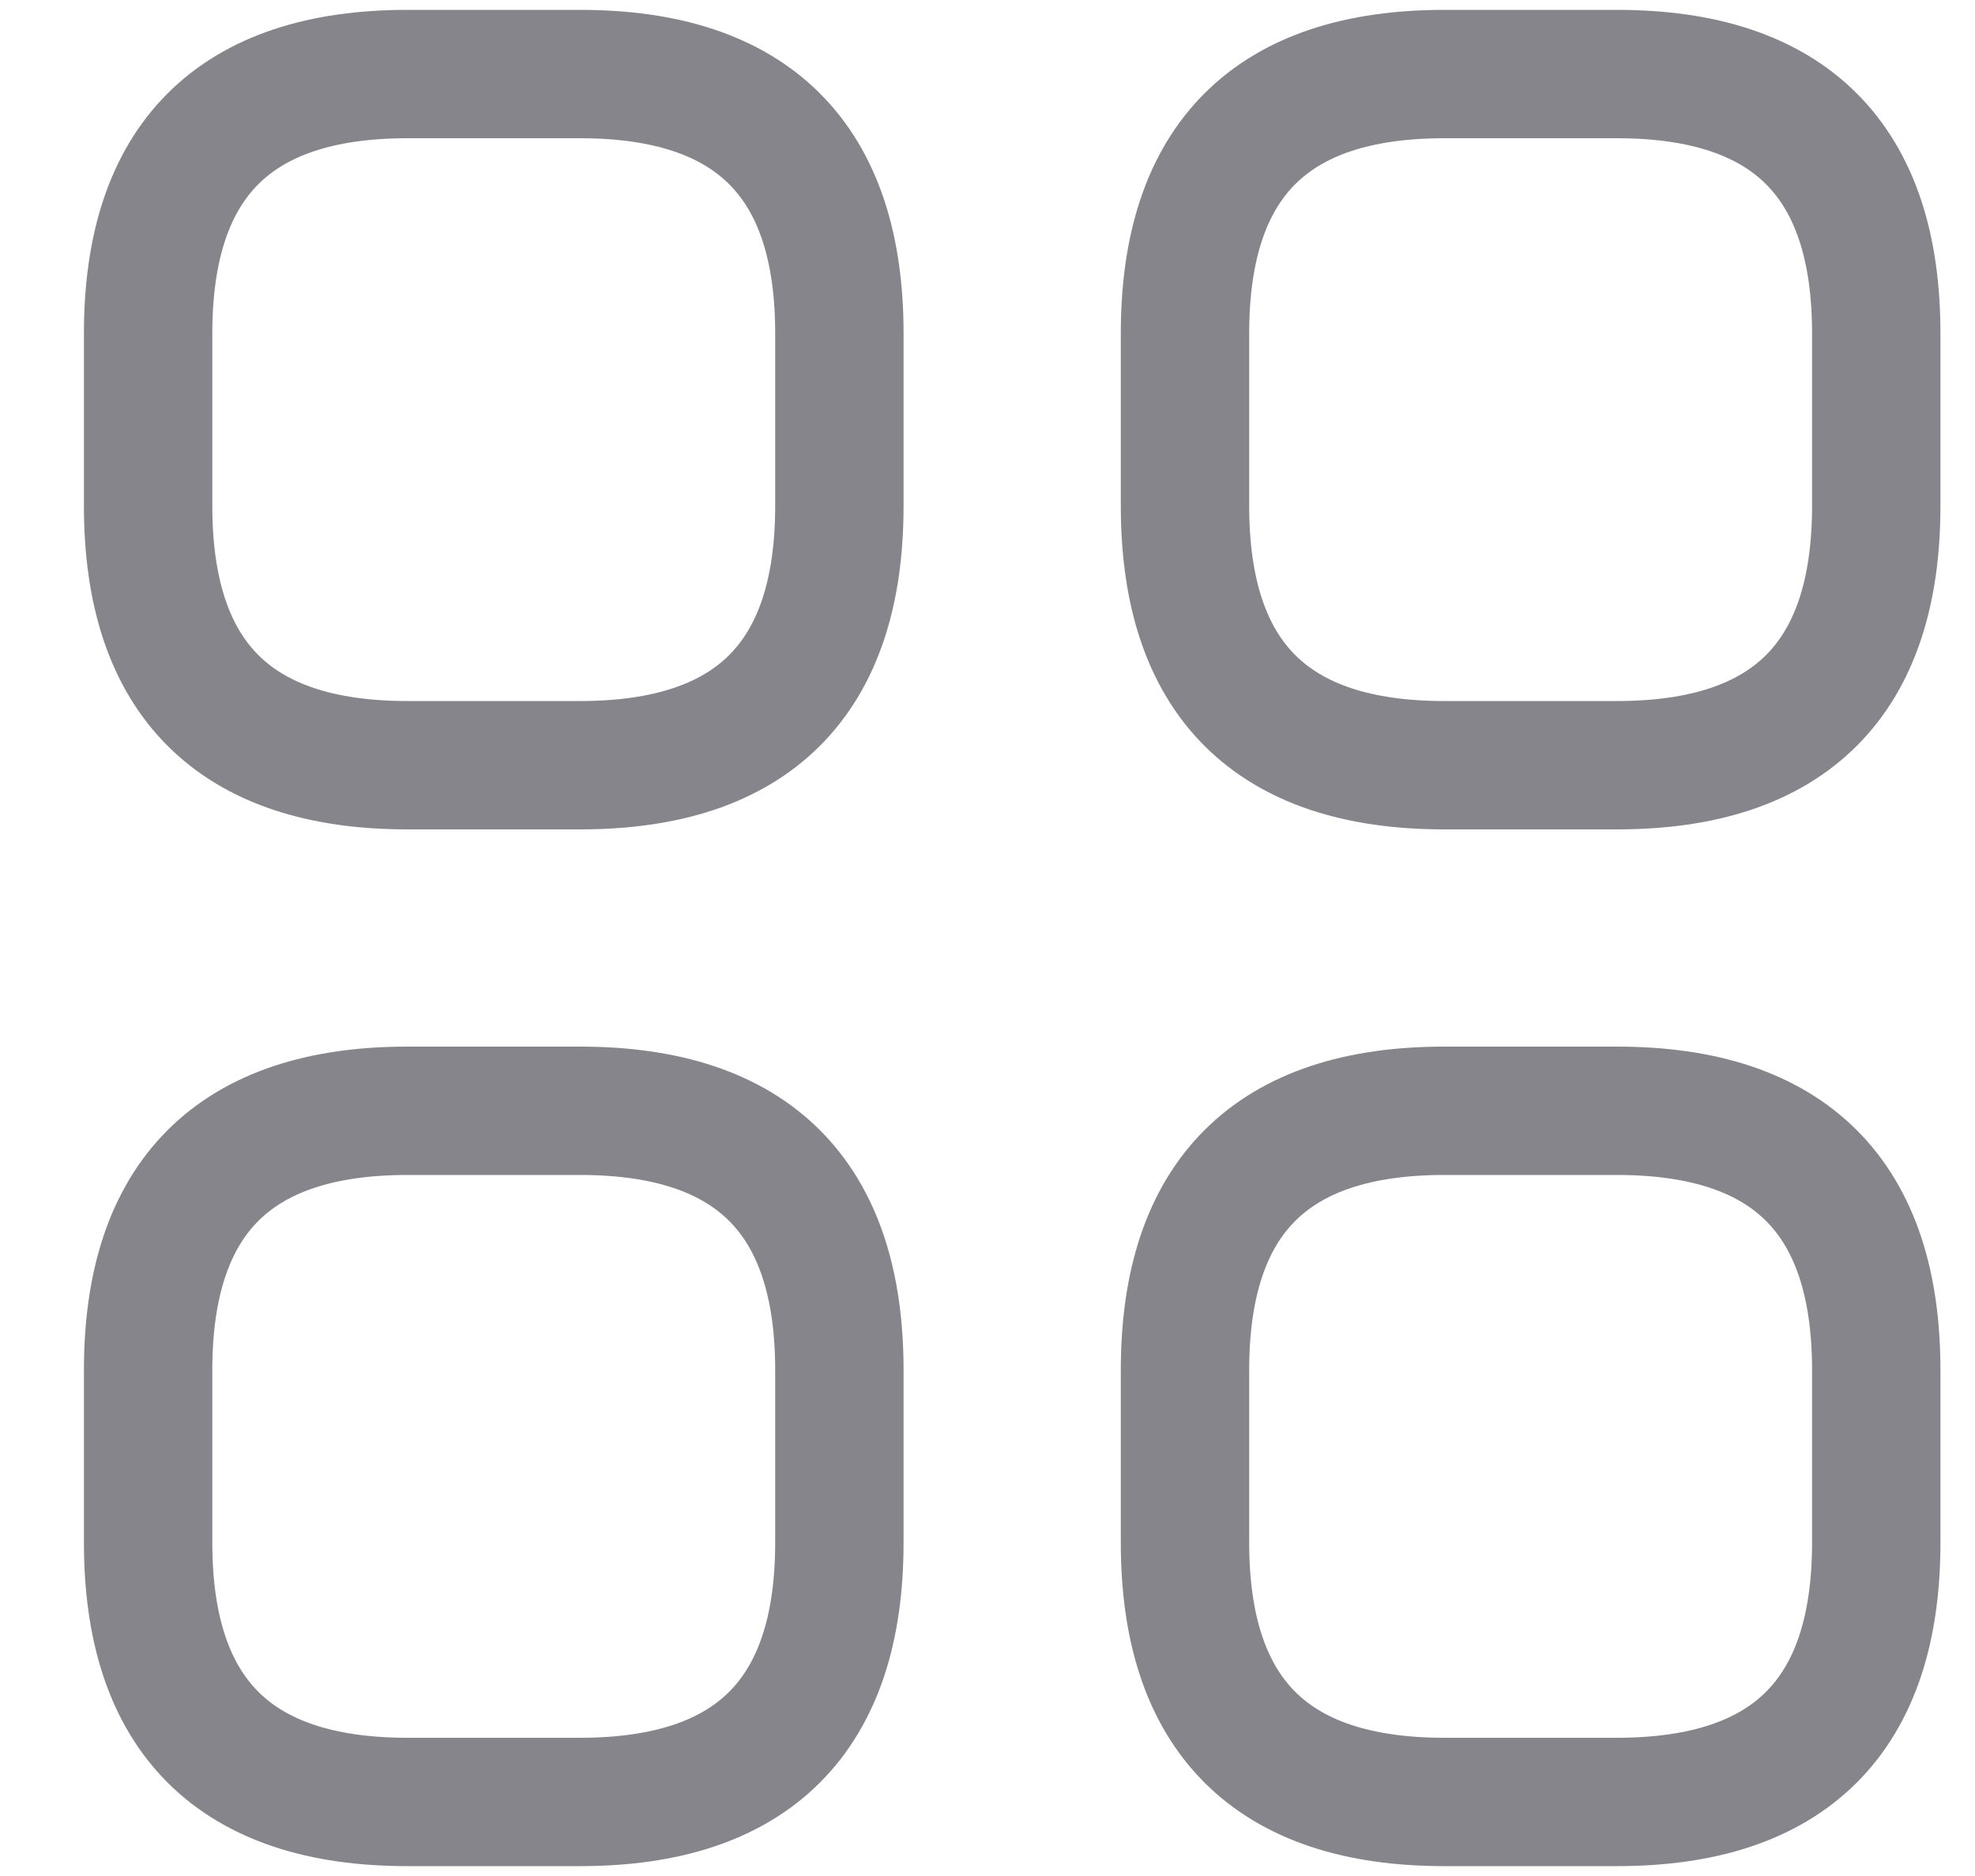 <svg width="20" height="19" viewBox="0 0 20 19" fill="none" xmlns="http://www.w3.org/2000/svg">
<path d="M4.125 7.75H5.875C7.625 7.75 8.5 6.875 8.5 5.125V3.375C8.5 1.625 7.625 0.75 5.875 0.75H4.125C2.375 0.75 1.5 1.625 1.5 3.375V5.125C1.5 6.875 2.375 7.75 4.125 7.75Z" stroke="#85858B" stroke-width="1.3" stroke-miterlimit="10" stroke-linecap="round" stroke-linejoin="round"/>
<path d="M14.625 7.75H16.375C18.125 7.75 19 6.875 19 5.125V3.375C19 1.625 18.125 0.75 16.375 0.75H14.625C12.875 0.75 12 1.625 12 3.375V5.125C12 6.875 12.875 7.75 14.625 7.75Z" stroke="#85858B" stroke-width="1.3" stroke-miterlimit="10" stroke-linecap="round" stroke-linejoin="round"/>
<path d="M14.625 18.25H16.375C18.125 18.25 19 17.375 19 15.625V13.875C19 12.125 18.125 11.25 16.375 11.25H14.625C12.875 11.25 12 12.125 12 13.875V15.625C12 17.375 12.875 18.25 14.625 18.25Z" stroke="#85858B" stroke-width="1.3" stroke-miterlimit="10" stroke-linecap="round" stroke-linejoin="round"/>
<path d="M4.125 18.25H5.875C7.625 18.25 8.5 17.375 8.5 15.625V13.875C8.5 12.125 7.625 11.25 5.875 11.25H4.125C2.375 11.25 1.5 12.125 1.5 13.875V15.625C1.5 17.375 2.375 18.25 4.125 18.25Z" stroke="#85858B" stroke-width="1.3" stroke-miterlimit="10" stroke-linecap="round" stroke-linejoin="round"/>
</svg>

